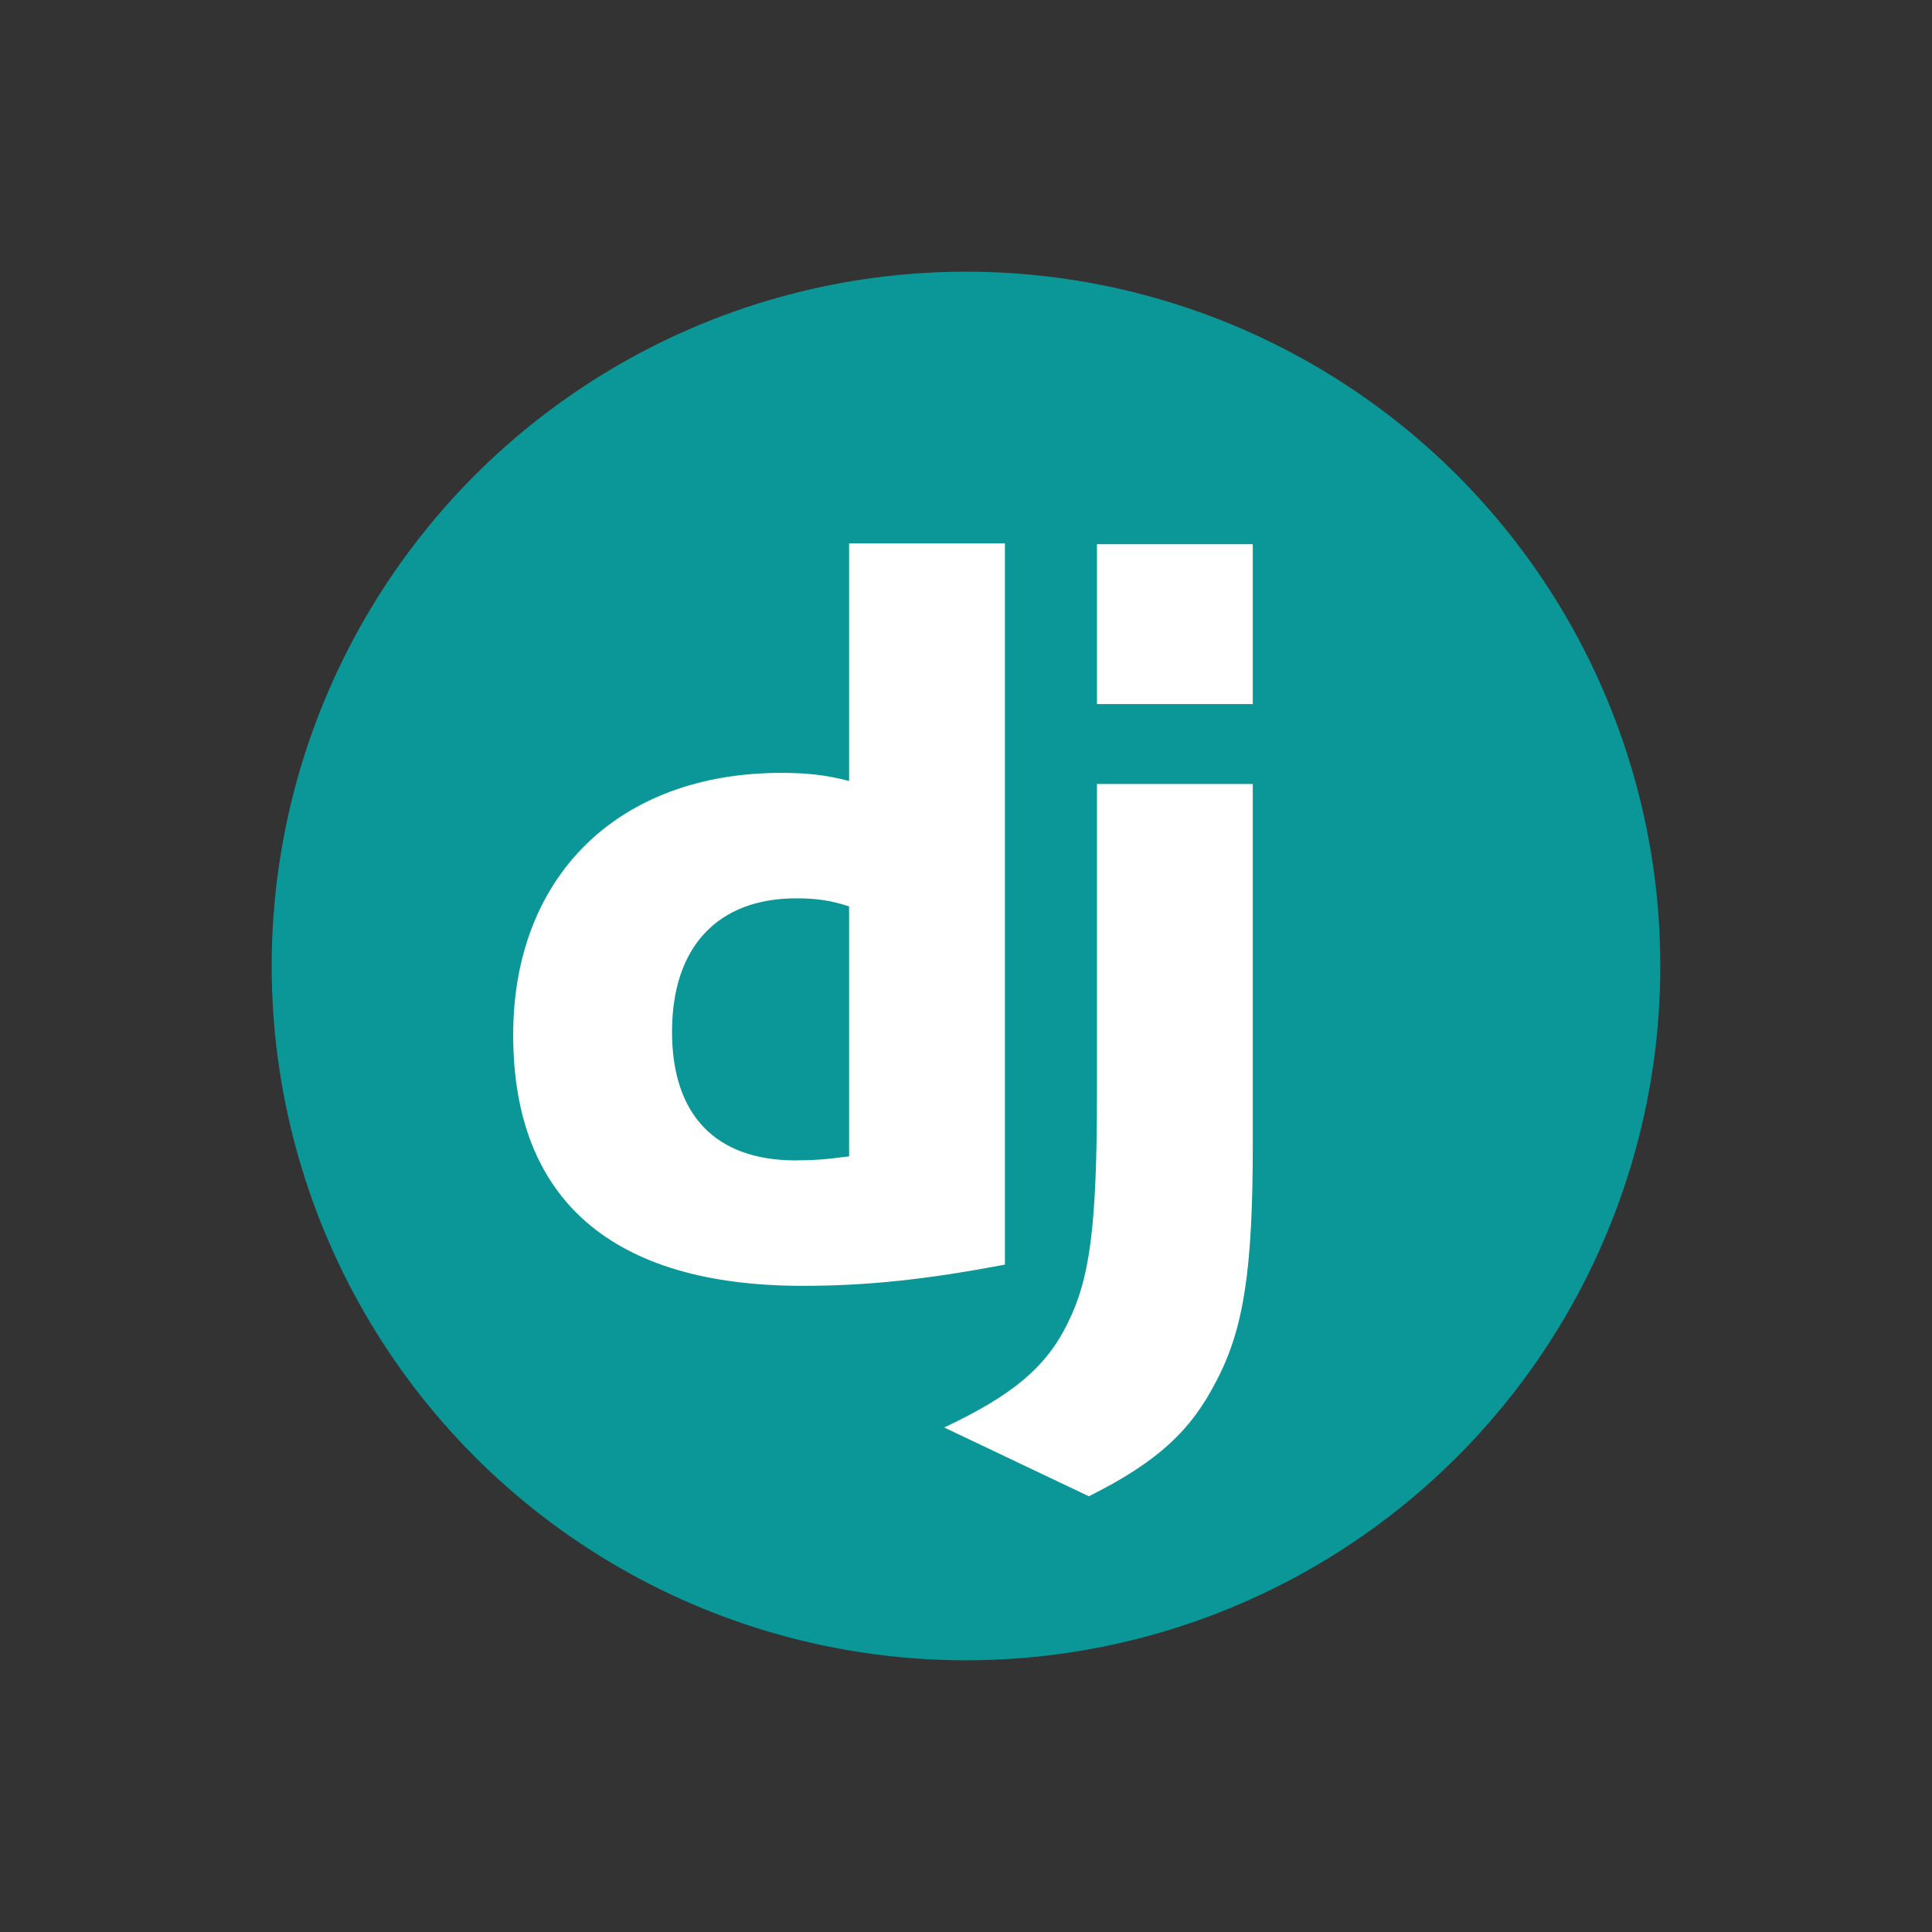 <svg width="128" height="128" viewBox="0 0 128 128" fill="none" xmlns="http://www.w3.org/2000/svg">
<rect x="0" y="0" width="128" height="128" fill="#333333" stroke="none"/>
<circle cx="64" cy="64" r="46" fill="#0B9797"/>
<path d="M56.255 36H66.578V83.783C61.282 84.788 57.394 85.19 53.171 85.19C40.569 85.19 34 79.493 34 68.566C34 58.042 40.972 51.205 51.764 51.205C53.439 51.205 54.713 51.339 56.255 51.741L56.255 36ZM56.255 60.052C55.048 59.651 54.043 59.516 52.769 59.516C47.541 59.516 44.524 62.734 44.524 68.364C44.524 73.862 47.406 76.878 52.702 76.878C53.841 76.878 54.78 76.811 56.255 76.611V60.052Z" fill="white"/>
<path d="M83 51.941V75.873C83 84.117 82.397 88.072 80.587 91.491C78.911 94.776 76.698 96.853 72.141 99.132L62.555 94.574C67.113 92.429 69.325 90.554 70.733 87.67C72.208 84.721 72.677 81.301 72.677 72.319V51.941H83ZM72.677 36.055H83V46.647H72.677V36.055Z" fill="white"/>
</svg>

